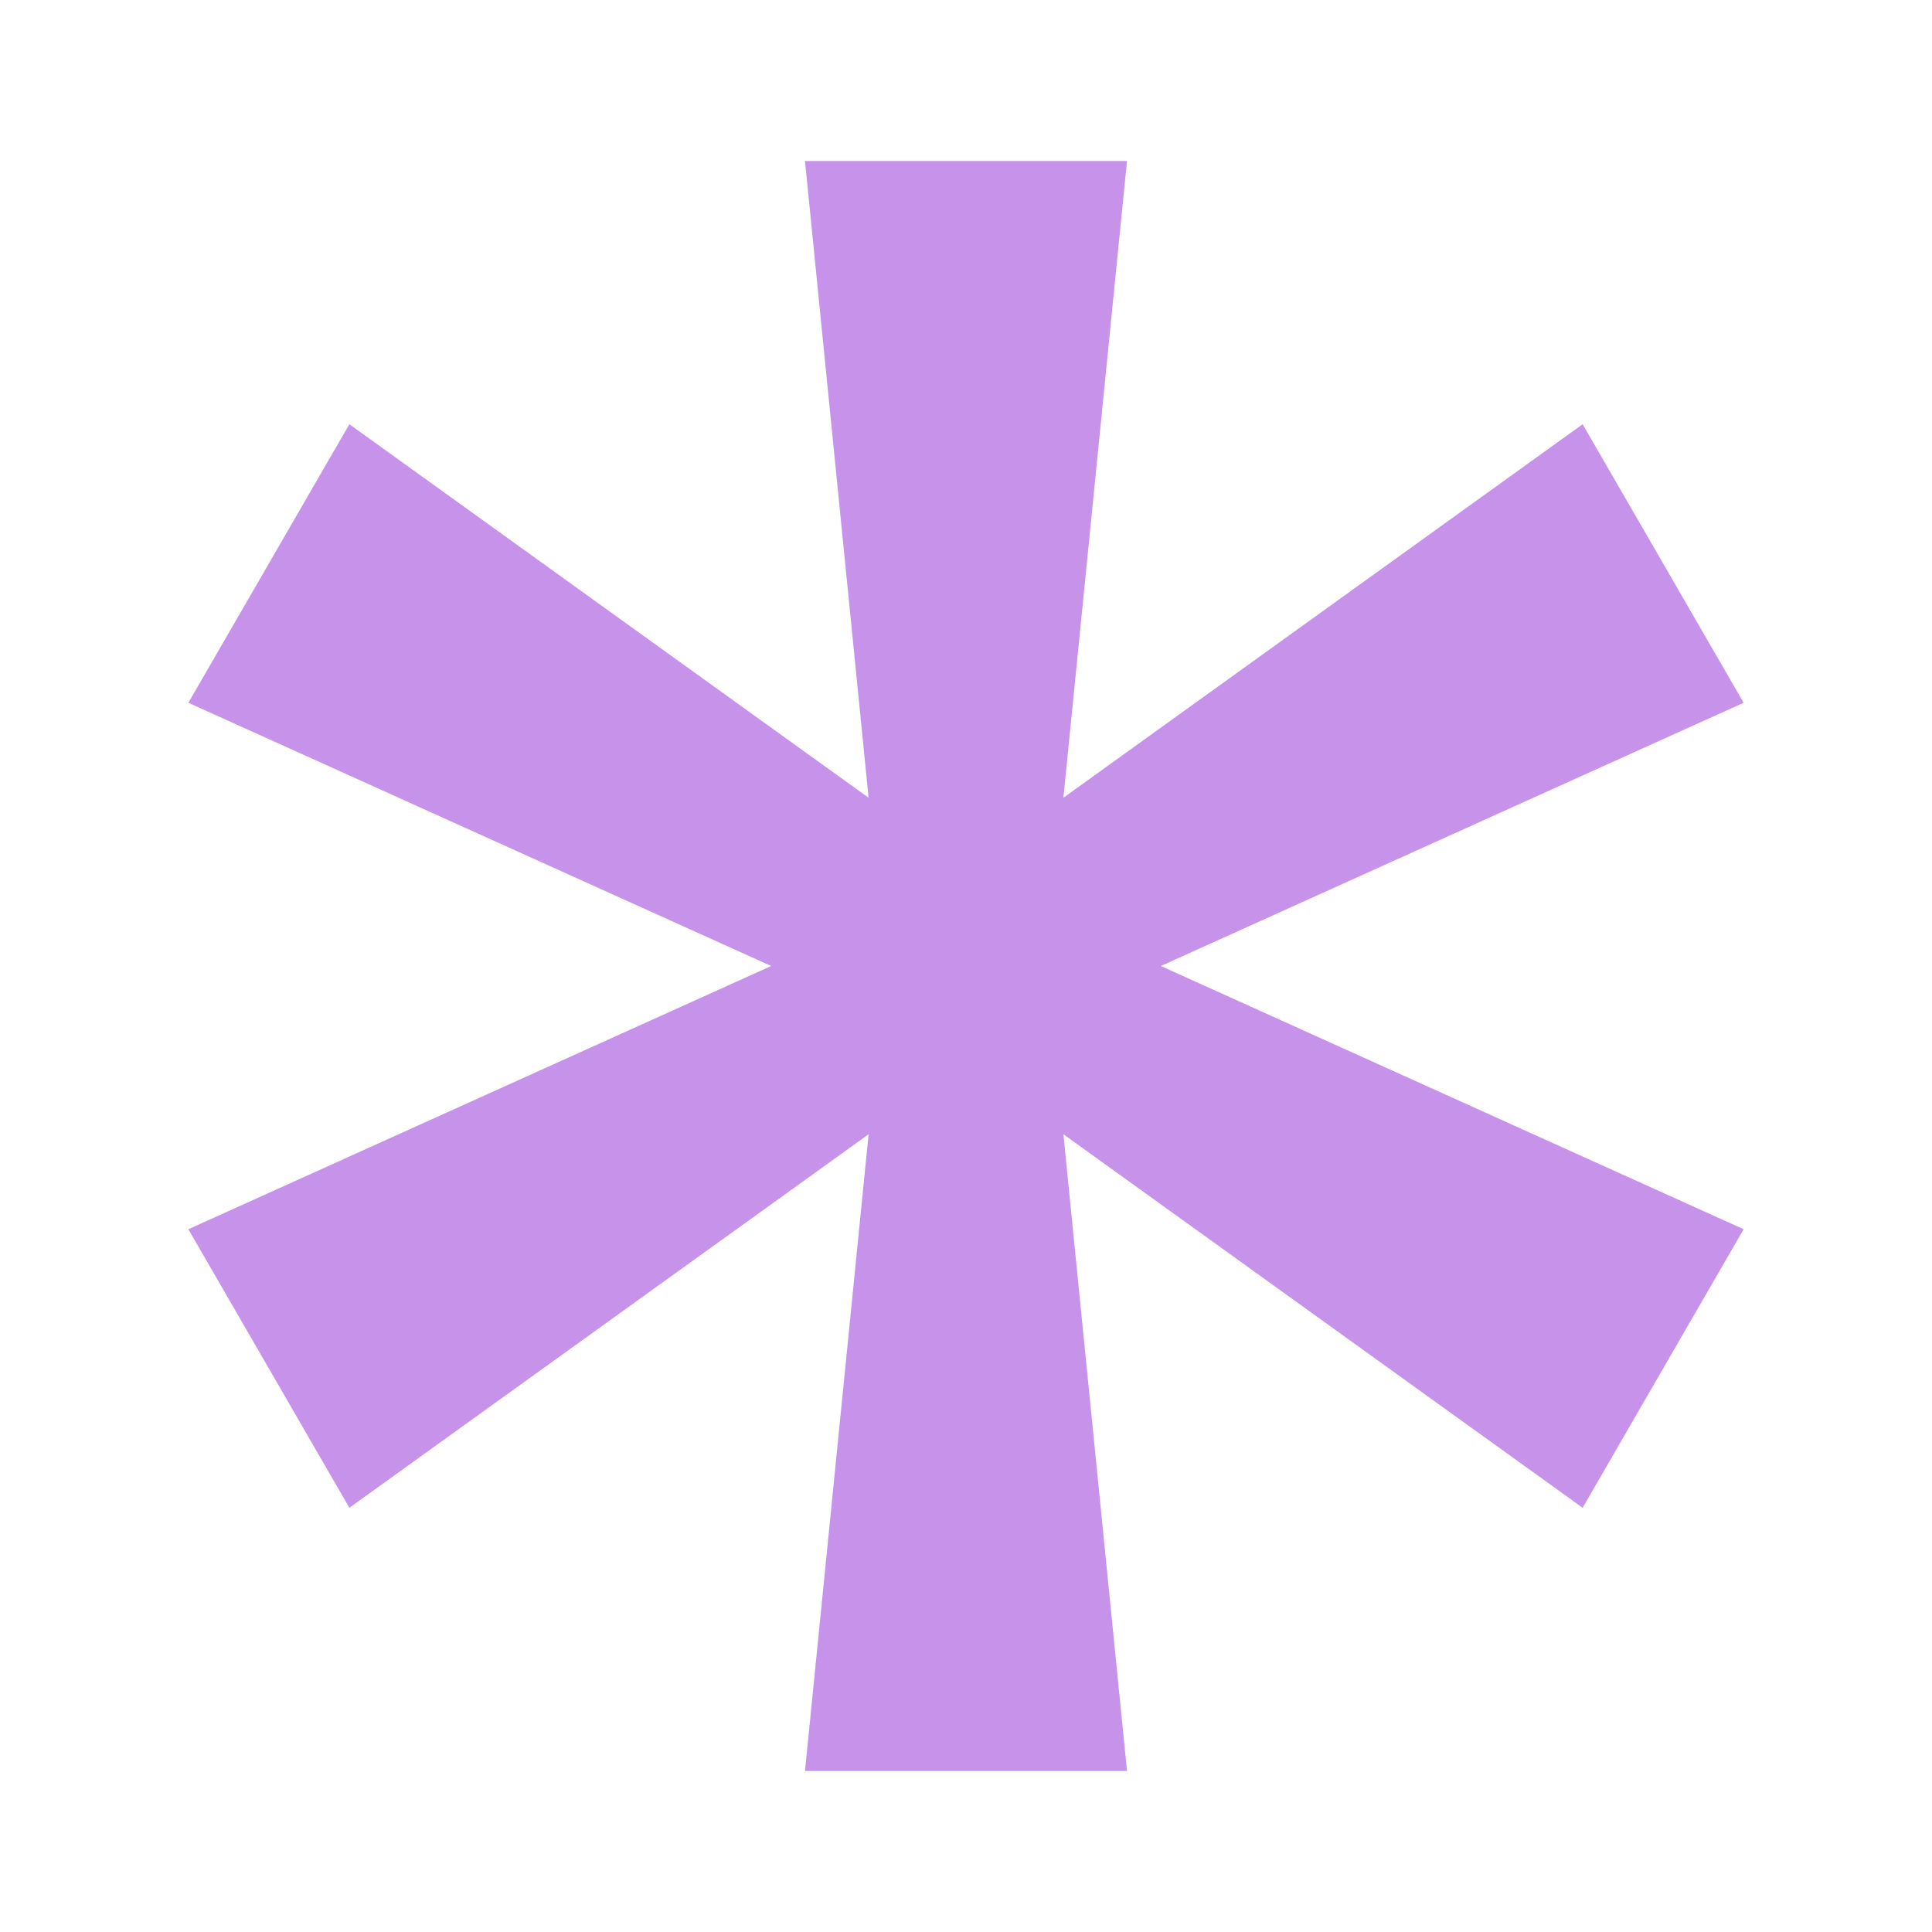 <svg xmlns="http://www.w3.org/2000/svg" xmlns:xlink="http://www.w3.org/1999/xlink" width="16" height="16" version="1.1" viewBox="0 0 24 24"><path fill="#C792EA" d="M10,2H14L13.21,9.91L19.66,5.27L21.66,8.73L14.42,12L21.66,15.27L19.66,18.73L13.21,14.09L14,22H10L10.79,14.09L4.34,18.73L2.34,15.27L9.58,12L2.34,8.73L4.34,5.27L10.79,9.91L10,2Z"/></svg>
